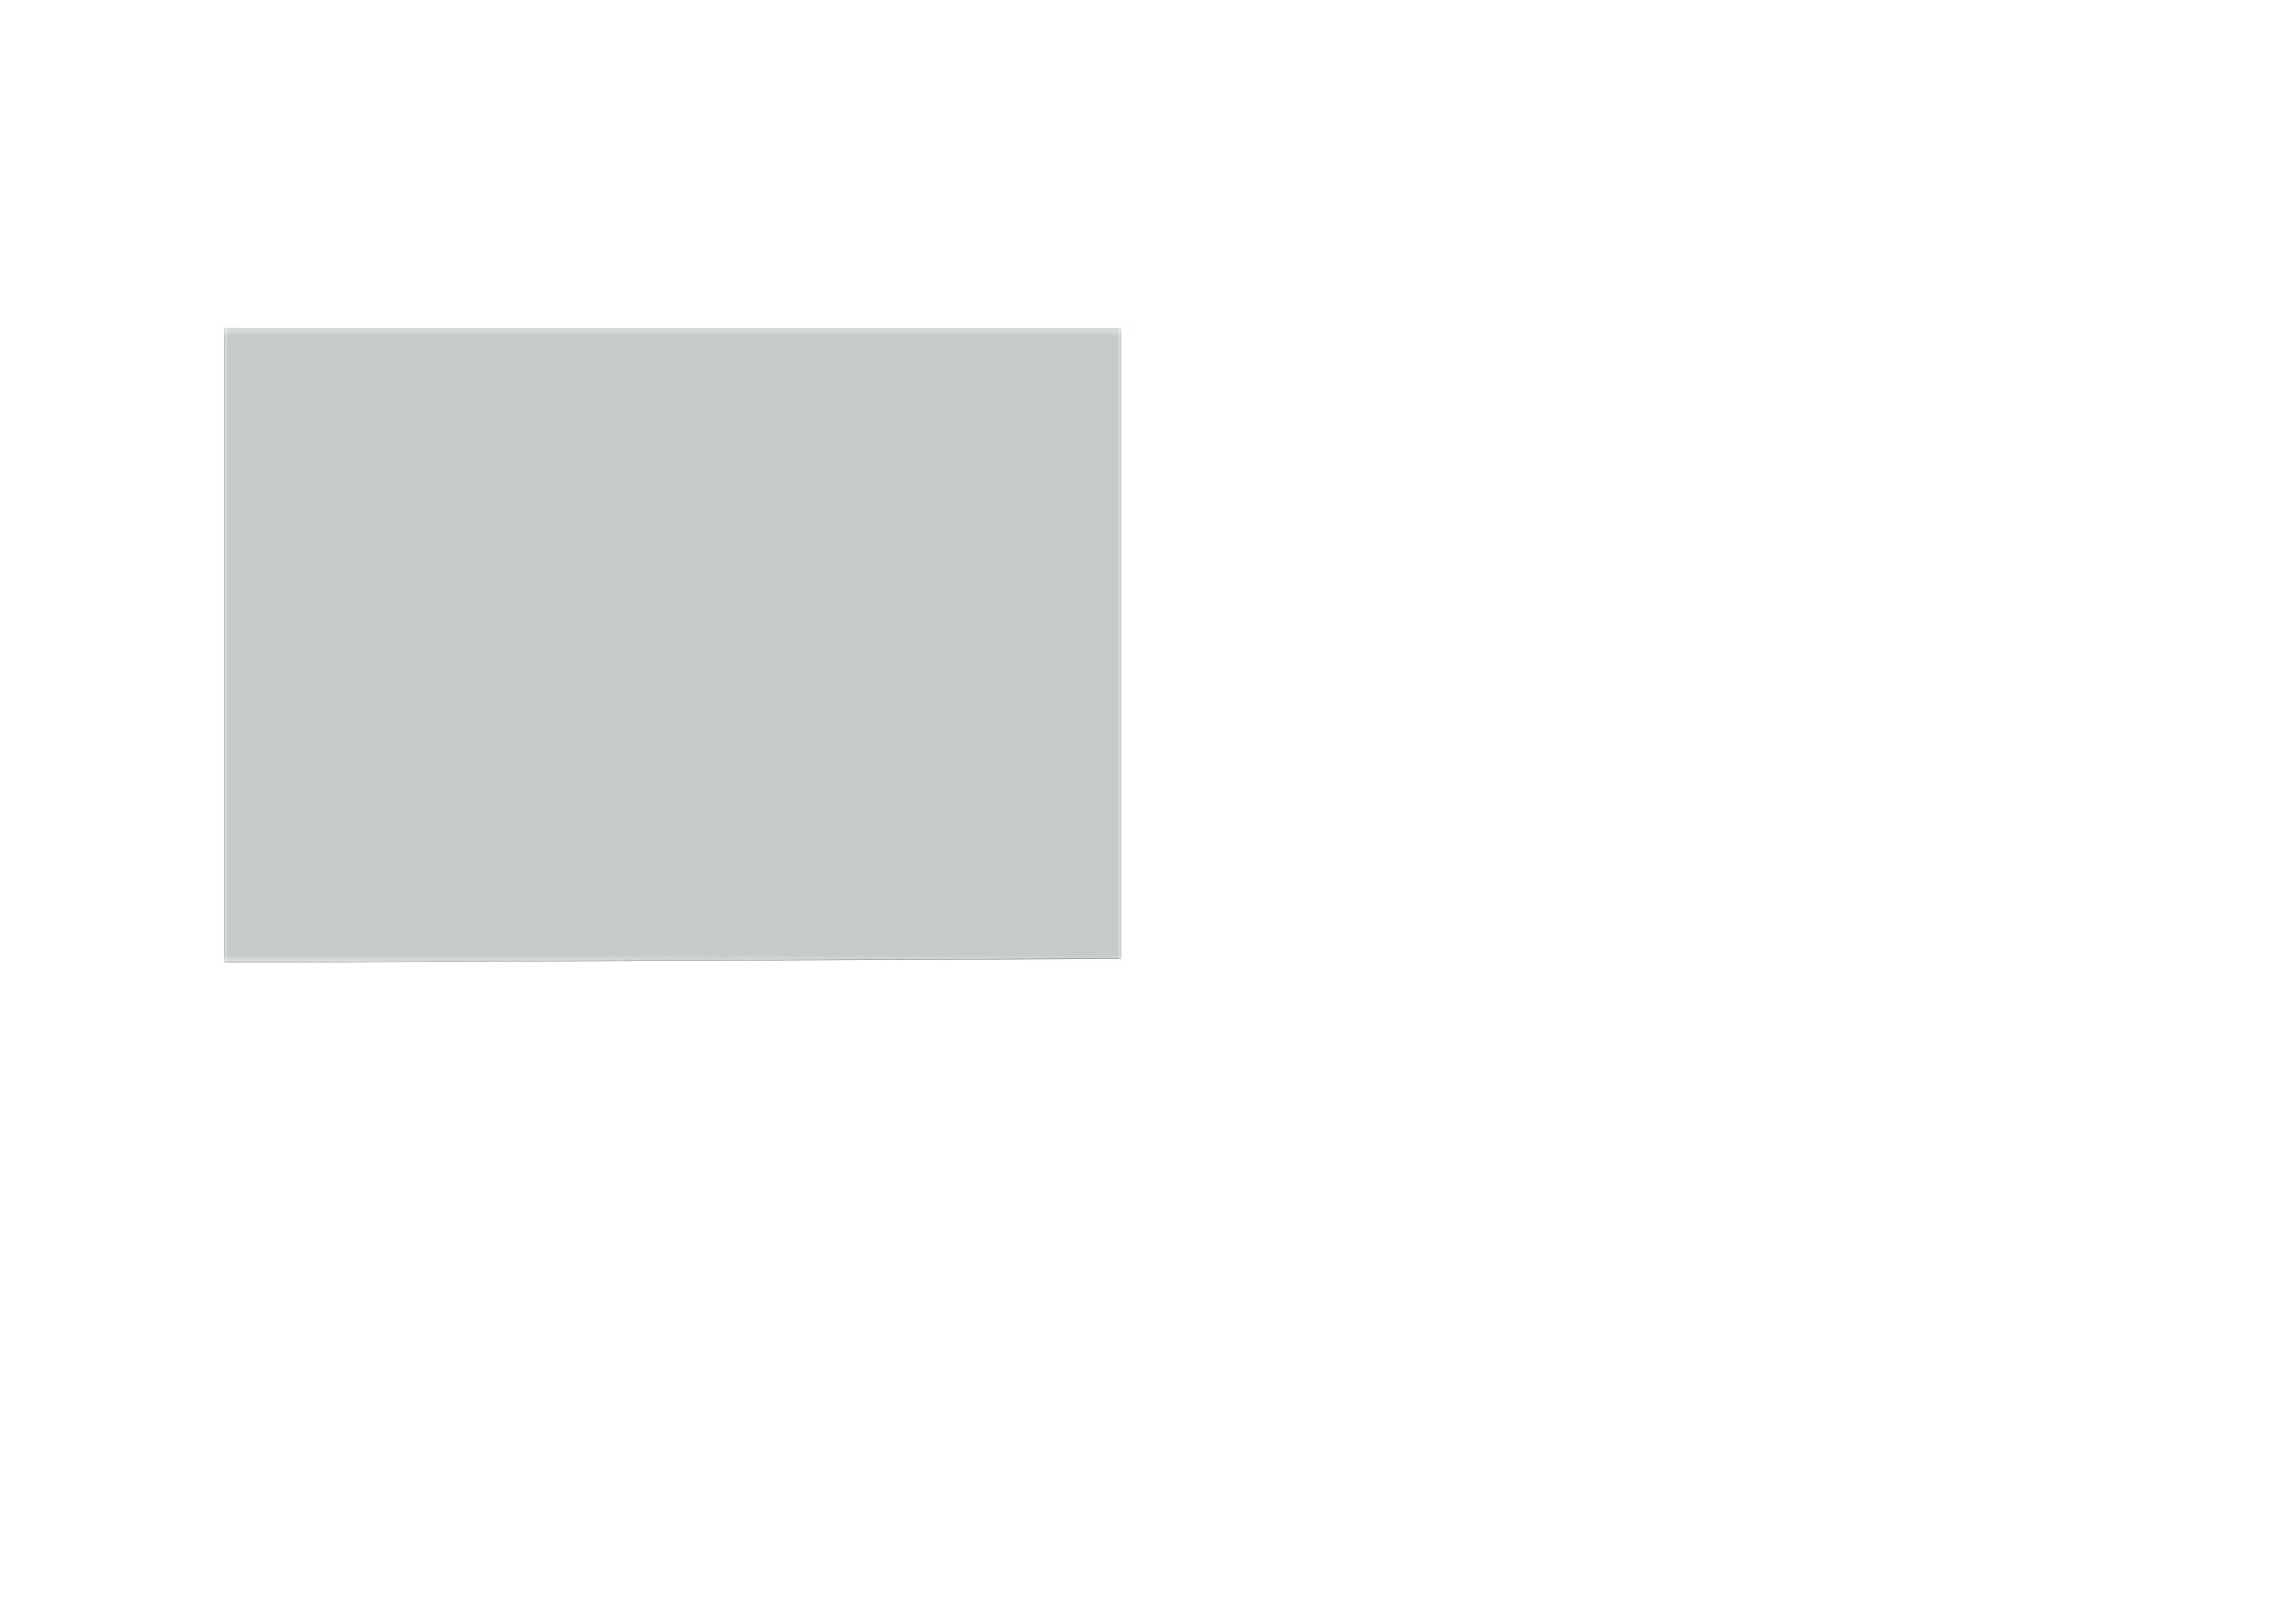 <?xml version='1.0' encoding='ASCII' standalone='yes'?>
<svg xmlns="http://www.w3.org/2000/svg" version="1.1" width="297.002mm" height="210.007mm" viewBox="0 0 297.002 210.007">
            <title>Picture generated by PcbDraw </title>
            <desc>Picture generated by PcbDraw</desc>
        <defs><clipPath id="cut-off"><path d=" M 152.0 124.0 L 152.0 42.5 L 268.0 42.5 L 268.0 124.5 L 152.0 124.0 " style="fill-rule: evenodd;"/></clipPath><mask id="pads-mask-silkscreen"><rect x="151.95" y="42.45" width="116.1" height="82.1" fill="white"/><g style="fill:#000000; fill-opacity:0.0;  stroke:#000000; stroke-width:0; stroke-opacity:1;  stroke-linecap:round; stroke-linejoin:round;">
<g style="fill:#000000; fill-opacity:1;  stroke:#000000; stroke-width:0; stroke-opacity:1;  stroke-linecap:round; stroke-linejoin:round;">
<path style="fill:#000000; fill-opacity:1;  stroke:#000000; stroke-width:0; stroke-opacity:1;  stroke-linecap:round; stroke-linejoin:round;fill-rule:evenodd;" d="M 189.025,107.535 189.025,105.585 190.975,105.585 190.975,107.535 Z"/> 
<circle cx="186.56" cy="103.12" r="1.8"/> 
</g>
<g style="fill:#000000; fill-opacity:1;  stroke:#000000; stroke-width:0; stroke-opacity:1;  stroke-linecap:round; stroke-linejoin:round;">
<circle cx="186.56" cy="110" r="1.8"/> 
</g>
<g style="fill:#000000; fill-opacity:1;  stroke:#000000; stroke-width:0; stroke-opacity:1;  stroke-linecap:round; stroke-linejoin:round;">
<circle cx="193.44" cy="103.12" r="1.8"/> 
</g>
<g style="fill:#000000; fill-opacity:1;  stroke:#000000; stroke-width:0; stroke-opacity:1;  stroke-linecap:round; stroke-linejoin:round;">
<circle cx="193.44" cy="110" r="1.8"/> 
</g>
<g style="fill:#000000; fill-opacity:1;  stroke:#000000; stroke-width:0; stroke-opacity:1;  stroke-linecap:round; stroke-linejoin:round;">
<circle cx="226.2" cy="80.25" r="0.902"/> 
</g>
<g style="fill:#000000; fill-opacity:1;  stroke:#000000; stroke-width:0; stroke-opacity:1;  stroke-linecap:round; stroke-linejoin:round;">
<circle cx="211.2" cy="80.25" r="0.902"/> 
</g>
<g style="fill:#000000; fill-opacity:1;  stroke:#000000; stroke-width:0; stroke-opacity:1;  stroke-linecap:round; stroke-linejoin:round;">
<circle cx="206.2" cy="80.25" r="0.902"/> 
</g>
<g style="fill:#000000; fill-opacity:1;  stroke:#000000; stroke-width:0; stroke-opacity:1;  stroke-linecap:round; stroke-linejoin:round;">
<circle cx="201.2" cy="80.25" r="0.902"/> 
</g>
<g style="fill:#000000; fill-opacity:1;  stroke:#000000; stroke-width:0; stroke-opacity:1;  stroke-linecap:round; stroke-linejoin:round;">
<circle cx="201.2" cy="87.75" r="0.902"/> 
</g>
<g style="fill:#000000; fill-opacity:1;  stroke:#000000; stroke-width:0; stroke-opacity:1;  stroke-linecap:round; stroke-linejoin:round;">
<circle cx="206.2" cy="87.75" r="0.902"/> 
</g>
<g style="fill:#000000; fill-opacity:1;  stroke:#000000; stroke-width:0; stroke-opacity:1;  stroke-linecap:round; stroke-linejoin:round;">
<circle cx="211.2" cy="87.75" r="0.902"/> 
</g>
<g style="fill:#000000; fill-opacity:1;  stroke:#000000; stroke-width:0; stroke-opacity:1;  stroke-linecap:round; stroke-linejoin:round;">
<circle cx="226.2" cy="87.75" r="0.902"/> 
</g>
<g style="fill:#000000; fill-opacity:1;  stroke:#000000; stroke-width:0; stroke-opacity:1;  stroke-linecap:round; stroke-linejoin:round;">
<path style="fill:#000000; fill-opacity:1;  stroke:#000000; stroke-width:0; stroke-opacity:1;  stroke-linecap:round; stroke-linejoin:round;fill-rule:evenodd;" d="M 246.41,80.63 247.91,80.63 247.91,82.13 246.41,82.13 Z"/> 
<circle cx="244.62" cy="81.38" r="0.75"/> 
</g>
<g style="fill:#000000; fill-opacity:1;  stroke:#000000; stroke-width:0; stroke-opacity:1;  stroke-linecap:round; stroke-linejoin:round;">
<circle cx="242.08" cy="81.38" r="0.75"/> 
</g>
<g style="fill:#000000; fill-opacity:1;  stroke:#000000; stroke-width:0; stroke-opacity:1;  stroke-linecap:round; stroke-linejoin:round;">
<circle cx="239.54" cy="81.38" r="0.75"/> 
</g>
<g style="fill:#000000; fill-opacity:1;  stroke:#000000; stroke-width:0; stroke-opacity:1;  stroke-linecap:round; stroke-linejoin:round;">
<circle cx="237" cy="81.38" r="0.75"/> 
</g>
<g style="fill:#000000; fill-opacity:1;  stroke:#000000; stroke-width:0; stroke-opacity:1;  stroke-linecap:round; stroke-linejoin:round;">
<circle cx="237" cy="89" r="0.75"/> 
</g>
<g style="fill:#000000; fill-opacity:1;  stroke:#000000; stroke-width:0; stroke-opacity:1;  stroke-linecap:round; stroke-linejoin:round;">
<circle cx="239.54" cy="89" r="0.75"/> 
</g>
<g style="fill:#000000; fill-opacity:1;  stroke:#000000; stroke-width:0; stroke-opacity:1;  stroke-linecap:round; stroke-linejoin:round;">
<circle cx="242.08" cy="89" r="0.75"/> 
</g>
<g style="fill:#000000; fill-opacity:1;  stroke:#000000; stroke-width:0; stroke-opacity:1;  stroke-linecap:round; stroke-linejoin:round;">
<circle cx="244.62" cy="89" r="0.75"/> 
</g>
<g style="fill:#000000; fill-opacity:1;  stroke:#000000; stroke-width:0; stroke-opacity:1;  stroke-linecap:round; stroke-linejoin:round;">
<circle cx="247.16" cy="89" r="0.75"/> 
</g>
<g style="fill:#000000; fill-opacity:1;  stroke:#000000; stroke-width:0; stroke-opacity:1;  stroke-linecap:round; stroke-linejoin:round;">
<circle cx="247.54" cy="68.54" r="1"/> 
</g>
<g style="fill:#000000; fill-opacity:1;  stroke:#000000; stroke-width:0; stroke-opacity:1;  stroke-linecap:round; stroke-linejoin:round;">
<circle cx="245" cy="66" r="1.25"/> 
</g>
<g style="fill:#000000; fill-opacity:1;  stroke:#000000; stroke-width:0; stroke-opacity:1;  stroke-linecap:round; stroke-linejoin:round;">
<circle cx="245" cy="71.08" r="1.25"/> 
</g>
<g style="fill:#000000; fill-opacity:1;  stroke:#000000; stroke-width:0; stroke-opacity:1;  stroke-linecap:round; stroke-linejoin:round;">
<circle cx="250.08" cy="66" r="1.25"/> 
</g>
<g style="fill:#000000; fill-opacity:1;  stroke:#000000; stroke-width:0; stroke-opacity:1;  stroke-linecap:round; stroke-linejoin:round;">
<circle cx="250.08" cy="71.08" r="1.25"/> 
</g>
<g style="fill:#000000; fill-opacity:1;  stroke:#000000; stroke-width:0; stroke-opacity:1;  stroke-linecap:round; stroke-linejoin:round;">
<circle cx="186.5" cy="63" r="0.902"/> 
</g>
<g style="fill:#000000; fill-opacity:1;  stroke:#000000; stroke-width:0; stroke-opacity:1;  stroke-linecap:round; stroke-linejoin:round;">
<circle cx="186.5" cy="78" r="0.902"/> 
</g>
<g style="fill:#000000; fill-opacity:1;  stroke:#000000; stroke-width:0; stroke-opacity:1;  stroke-linecap:round; stroke-linejoin:round;">
<circle cx="186.5" cy="83" r="0.902"/> 
</g>
<g style="fill:#000000; fill-opacity:1;  stroke:#000000; stroke-width:0; stroke-opacity:1;  stroke-linecap:round; stroke-linejoin:round;">
<circle cx="186.5" cy="88" r="0.902"/> 
</g>
<g style="fill:#000000; fill-opacity:1;  stroke:#000000; stroke-width:0; stroke-opacity:1;  stroke-linecap:round; stroke-linejoin:round;">
<circle cx="194" cy="88" r="0.902"/> 
</g>
<g style="fill:#000000; fill-opacity:1;  stroke:#000000; stroke-width:0; stroke-opacity:1;  stroke-linecap:round; stroke-linejoin:round;">
<circle cx="194" cy="83" r="0.902"/> 
</g>
<g style="fill:#000000; fill-opacity:1;  stroke:#000000; stroke-width:0; stroke-opacity:1;  stroke-linecap:round; stroke-linejoin:round;">
<circle cx="194" cy="78" r="0.902"/> 
</g>
<g style="fill:#000000; fill-opacity:1;  stroke:#000000; stroke-width:0; stroke-opacity:1;  stroke-linecap:round; stroke-linejoin:round;">
<circle cx="194" cy="63" r="0.902"/> 
</g>
<g style="fill:#000000; fill-opacity:1;  stroke:#000000; stroke-width:0; stroke-opacity:1;  stroke-linecap:round; stroke-linejoin:round;">
<path style="fill:#000000; fill-opacity:1;  stroke:#000000; stroke-width:0; stroke-opacity:1;  stroke-linecap:round; stroke-linejoin:round;fill-rule:evenodd;" d="M 259.025,118.975 259.025,117.025 260.975,117.025 260.975,118.975 Z"/> 
<circle cx="256.56" cy="114.56" r="1.8"/> 
</g>
<g style="fill:#000000; fill-opacity:1;  stroke:#000000; stroke-width:0; stroke-opacity:1;  stroke-linecap:round; stroke-linejoin:round;">
<circle cx="256.56" cy="121.44" r="1.8"/> 
</g>
<g style="fill:#000000; fill-opacity:1;  stroke:#000000; stroke-width:0; stroke-opacity:1;  stroke-linecap:round; stroke-linejoin:round;">
<circle cx="263.44" cy="114.56" r="1.8"/> 
</g>
<g style="fill:#000000; fill-opacity:1;  stroke:#000000; stroke-width:0; stroke-opacity:1;  stroke-linecap:round; stroke-linejoin:round;">
<circle cx="263.44" cy="121.44" r="1.8"/> 
</g>
<g style="fill:#000000; fill-opacity:1;  stroke:#000000; stroke-width:0; stroke-opacity:1;  stroke-linecap:round; stroke-linejoin:round;">
<path style="fill:#000000; fill-opacity:1;  stroke:#000000; stroke-width:0; stroke-opacity:1;  stroke-linecap:round; stroke-linejoin:round;fill-rule:evenodd;" d="M 237.025,118.975 237.025,117.025 238.975,117.025 238.975,118.975 Z"/> 
<circle cx="234.56" cy="114.56" r="1.8"/> 
</g>
<g style="fill:#000000; fill-opacity:1;  stroke:#000000; stroke-width:0; stroke-opacity:1;  stroke-linecap:round; stroke-linejoin:round;">
<circle cx="234.56" cy="121.44" r="1.8"/> 
</g>
<g style="fill:#000000; fill-opacity:1;  stroke:#000000; stroke-width:0; stroke-opacity:1;  stroke-linecap:round; stroke-linejoin:round;">
<circle cx="241.44" cy="114.56" r="1.8"/> 
</g>
<g style="fill:#000000; fill-opacity:1;  stroke:#000000; stroke-width:0; stroke-opacity:1;  stroke-linecap:round; stroke-linejoin:round;">
<circle cx="241.44" cy="121.44" r="1.8"/> 
</g>
<g style="fill:#000000; fill-opacity:1;  stroke:#000000; stroke-width:0; stroke-opacity:1;  stroke-linecap:round; stroke-linejoin:round;">
<path style="fill:#000000; fill-opacity:1;  stroke:#000000; stroke-width:0; stroke-opacity:1;  stroke-linecap:round; stroke-linejoin:round;fill-rule:evenodd;" d="M 232.24,55.85 232.144,55.831 232.063,55.777 232.009,55.696 231.99,55.6 231.99,54.4 232.009,54.304 232.063,54.223 232.144,54.169 232.24,54.15 233.44,54.15 233.536,54.169 233.617,54.223 233.671,54.304 233.69,54.4 233.69,55.6 233.671,55.696 233.617,55.777 233.536,55.831 233.44,55.85 Z"/> 
<circle cx="232.84" cy="52.46" r="0.85"/> 
</g>
<g style="fill:#000000; fill-opacity:1;  stroke:#000000; stroke-width:0; stroke-opacity:1;  stroke-linecap:round; stroke-linejoin:round;">
<circle cx="235.38" cy="55" r="0.85"/> 
</g>
<g style="fill:#000000; fill-opacity:1;  stroke:#000000; stroke-width:0; stroke-opacity:1;  stroke-linecap:round; stroke-linejoin:round;">
<circle cx="235.38" cy="52.46" r="0.85"/> 
</g>
<g style="fill:#000000; fill-opacity:1;  stroke:#000000; stroke-width:0; stroke-opacity:1;  stroke-linecap:round; stroke-linejoin:round;">
<circle cx="237.92" cy="55" r="0.85"/> 
</g>
<g style="fill:#000000; fill-opacity:1;  stroke:#000000; stroke-width:0; stroke-opacity:1;  stroke-linecap:round; stroke-linejoin:round;">
<circle cx="237.92" cy="52.46" r="0.85"/> 
</g>
<g style="fill:#000000; fill-opacity:1;  stroke:#000000; stroke-width:0; stroke-opacity:1;  stroke-linecap:round; stroke-linejoin:round;">
<circle cx="240.46" cy="55" r="0.85"/> 
</g>
<g style="fill:#000000; fill-opacity:1;  stroke:#000000; stroke-width:0; stroke-opacity:1;  stroke-linecap:round; stroke-linejoin:round;">
<circle cx="240.46" cy="52.46" r="0.85"/> 
</g>
<g style="fill:#000000; fill-opacity:1;  stroke:#000000; stroke-width:0; stroke-opacity:1;  stroke-linecap:round; stroke-linejoin:round;">
<circle cx="243" cy="55" r="0.85"/> 
</g>
<g style="fill:#000000; fill-opacity:1;  stroke:#000000; stroke-width:0; stroke-opacity:1;  stroke-linecap:round; stroke-linejoin:round;">
<circle cx="243" cy="52.46" r="0.85"/> 
</g>
<g style="fill:#000000; fill-opacity:1;  stroke:#000000; stroke-width:0; stroke-opacity:1;  stroke-linecap:round; stroke-linejoin:round;">
<circle cx="232" cy="68.54" r="1"/> 
</g>
<g style="fill:#000000; fill-opacity:1;  stroke:#000000; stroke-width:0; stroke-opacity:1;  stroke-linecap:round; stroke-linejoin:round;">
<circle cx="229.46" cy="66" r="1.25"/> 
</g>
<g style="fill:#000000; fill-opacity:1;  stroke:#000000; stroke-width:0; stroke-opacity:1;  stroke-linecap:round; stroke-linejoin:round;">
<circle cx="229.46" cy="71.08" r="1.25"/> 
</g>
<g style="fill:#000000; fill-opacity:1;  stroke:#000000; stroke-width:0; stroke-opacity:1;  stroke-linecap:round; stroke-linejoin:round;">
<circle cx="234.54" cy="66" r="1.25"/> 
</g>
<g style="fill:#000000; fill-opacity:1;  stroke:#000000; stroke-width:0; stroke-opacity:1;  stroke-linecap:round; stroke-linejoin:round;">
<circle cx="234.54" cy="71.08" r="1.25"/> 
</g>
<g style="fill:#000000; fill-opacity:1;  stroke:#000000; stroke-width:0; stroke-opacity:1;  stroke-linecap:round; stroke-linejoin:round;">
<circle cx="259.5" cy="76.25" r="1"/> 
</g>
<g style="fill:#000000; fill-opacity:1;  stroke:#000000; stroke-width:0; stroke-opacity:1;  stroke-linecap:round; stroke-linejoin:round;">
<circle cx="256.96" cy="73.71" r="1.25"/> 
</g>
<g style="fill:#000000; fill-opacity:1;  stroke:#000000; stroke-width:0; stroke-opacity:1;  stroke-linecap:round; stroke-linejoin:round;">
<circle cx="256.96" cy="78.79" r="1.25"/> 
</g>
<g style="fill:#000000; fill-opacity:1;  stroke:#000000; stroke-width:0; stroke-opacity:1;  stroke-linecap:round; stroke-linejoin:round;">
<circle cx="262.04" cy="73.71" r="1.25"/> 
</g>
<g style="fill:#000000; fill-opacity:1;  stroke:#000000; stroke-width:0; stroke-opacity:1;  stroke-linecap:round; stroke-linejoin:round;">
<circle cx="262.04" cy="78.79" r="1.25"/> 
</g>
<g style="fill:#000000; fill-opacity:1;  stroke:#000000; stroke-width:0; stroke-opacity:1;  stroke-linecap:round; stroke-linejoin:round;">
<circle cx="155.8" cy="87.75" r="0.902"/> 
</g>
<g style="fill:#000000; fill-opacity:1;  stroke:#000000; stroke-width:0; stroke-opacity:1;  stroke-linecap:round; stroke-linejoin:round;">
<circle cx="170.8" cy="87.75" r="0.902"/> 
</g>
<g style="fill:#000000; fill-opacity:1;  stroke:#000000; stroke-width:0; stroke-opacity:1;  stroke-linecap:round; stroke-linejoin:round;">
<circle cx="175.8" cy="87.75" r="0.902"/> 
</g>
<g style="fill:#000000; fill-opacity:1;  stroke:#000000; stroke-width:0; stroke-opacity:1;  stroke-linecap:round; stroke-linejoin:round;">
<circle cx="180.8" cy="87.75" r="0.902"/> 
</g>
<g style="fill:#000000; fill-opacity:1;  stroke:#000000; stroke-width:0; stroke-opacity:1;  stroke-linecap:round; stroke-linejoin:round;">
<circle cx="180.8" cy="80.25" r="0.902"/> 
</g>
<g style="fill:#000000; fill-opacity:1;  stroke:#000000; stroke-width:0; stroke-opacity:1;  stroke-linecap:round; stroke-linejoin:round;">
<circle cx="175.8" cy="80.25" r="0.902"/> 
</g>
<g style="fill:#000000; fill-opacity:1;  stroke:#000000; stroke-width:0; stroke-opacity:1;  stroke-linecap:round; stroke-linejoin:round;">
<circle cx="170.8" cy="80.25" r="0.902"/> 
</g>
<g style="fill:#000000; fill-opacity:1;  stroke:#000000; stroke-width:0; stroke-opacity:1;  stroke-linecap:round; stroke-linejoin:round;">
<circle cx="155.8" cy="80.25" r="0.902"/> 
</g>
<g style="fill:#000000; fill-opacity:1;  stroke:#000000; stroke-width:0; stroke-opacity:1;  stroke-linecap:round; stroke-linejoin:round;">
<circle cx="251" cy="95.25" r="0.902"/> 
</g>
<g style="fill:#000000; fill-opacity:1;  stroke:#000000; stroke-width:0; stroke-opacity:1;  stroke-linecap:round; stroke-linejoin:round;">
<circle cx="236" cy="95.25" r="0.902"/> 
</g>
<g style="fill:#000000; fill-opacity:1;  stroke:#000000; stroke-width:0; stroke-opacity:1;  stroke-linecap:round; stroke-linejoin:round;">
<circle cx="231" cy="95.25" r="0.902"/> 
</g>
<g style="fill:#000000; fill-opacity:1;  stroke:#000000; stroke-width:0; stroke-opacity:1;  stroke-linecap:round; stroke-linejoin:round;">
<circle cx="226" cy="95.25" r="0.902"/> 
</g>
<g style="fill:#000000; fill-opacity:1;  stroke:#000000; stroke-width:0; stroke-opacity:1;  stroke-linecap:round; stroke-linejoin:round;">
<circle cx="226" cy="102.75" r="0.902"/> 
</g>
<g style="fill:#000000; fill-opacity:1;  stroke:#000000; stroke-width:0; stroke-opacity:1;  stroke-linecap:round; stroke-linejoin:round;">
<circle cx="231" cy="102.75" r="0.902"/> 
</g>
<g style="fill:#000000; fill-opacity:1;  stroke:#000000; stroke-width:0; stroke-opacity:1;  stroke-linecap:round; stroke-linejoin:round;">
<circle cx="236" cy="102.75" r="0.902"/> 
</g>
<g style="fill:#000000; fill-opacity:1;  stroke:#000000; stroke-width:0; stroke-opacity:1;  stroke-linecap:round; stroke-linejoin:round;">
<circle cx="251" cy="102.75" r="0.902"/> 
</g>
<g style="fill:#000000; fill-opacity:1;  stroke:#000000; stroke-width:0; stroke-opacity:1;  stroke-linecap:round; stroke-linejoin:round;">
<path style="fill:#000000; fill-opacity:1;  stroke:#000000; stroke-width:0; stroke-opacity:1;  stroke-linecap:round; stroke-linejoin:round;fill-rule:evenodd;" d="M 228.912,91.525 228.931,91.429 228.986,91.348 229.067,91.294 229.162,91.275 229.838,91.275 229.933,91.294 230.014,91.348 230.069,91.429 230.088,91.525 230.088,92.475 230.069,92.571 230.014,92.652 229.933,92.706 229.838,92.725 229.162,92.725 229.067,92.706 228.986,92.652 228.931,92.571 228.912,92.475 Z"/> 
<path style="fill:#000000; fill-opacity:1;  stroke:#000000; stroke-width:0; stroke-opacity:1;  stroke-linecap:round; stroke-linejoin:round;fill-rule:evenodd;" d="M 230.988,91.525 231.006,91.429 231.061,91.348 231.142,91.294 231.238,91.275 231.912,91.275 232.008,91.294 232.089,91.348 232.143,91.429 232.162,91.525 232.162,92.475 232.143,92.571 232.089,92.652 232.008,92.706 231.912,92.725 231.238,92.725 231.142,92.706 231.061,92.652 231.006,92.571 230.988,92.475 Z"/> 
</g>
<g style="fill:#000000; fill-opacity:1;  stroke:#000000; stroke-width:0; stroke-opacity:1;  stroke-linecap:round; stroke-linejoin:round;">
<path style="fill:#000000; fill-opacity:1;  stroke:#000000; stroke-width:0; stroke-opacity:1;  stroke-linecap:round; stroke-linejoin:round;fill-rule:evenodd;" d="M 155.25,85.75 155.154,85.731 155.073,85.677 155.019,85.596 155,85.5 155,85 155.019,84.904 155.073,84.823 155.154,84.769 155.25,84.75 155.75,84.75 155.846,84.769 155.927,84.823 155.981,84.904 156,85 156,85.5 155.981,85.596 155.927,85.677 155.846,85.731 155.75,85.75 Z"/> 
<path style="fill:#000000; fill-opacity:1;  stroke:#000000; stroke-width:0; stroke-opacity:1;  stroke-linecap:round; stroke-linejoin:round;fill-rule:evenodd;" d="M 155.25,83.25 155.154,83.231 155.073,83.177 155.019,83.096 155,83 155,82.5 155.019,82.404 155.073,82.323 155.154,82.269 155.25,82.25 155.75,82.25 155.846,82.269 155.927,82.323 155.981,82.404 156,82.5 156,83 155.981,83.096 155.927,83.177 155.846,83.231 155.75,83.25 Z"/> 
</g>
<g style="fill:#000000; fill-opacity:1;  stroke:#000000; stroke-width:0; stroke-opacity:1;  stroke-linecap:round; stroke-linejoin:round;">
<path style="fill:#000000; fill-opacity:1;  stroke:#000000; stroke-width:0; stroke-opacity:1;  stroke-linecap:round; stroke-linejoin:round;fill-rule:evenodd;" d="M 251.25,97.25 251.346,97.269 251.427,97.323 251.481,97.404 251.5,97.5 251.5,98 251.481,98.096 251.427,98.177 251.346,98.231 251.25,98.25 250.75,98.25 250.654,98.231 250.573,98.177 250.519,98.096 250.5,98 250.5,97.5 250.519,97.404 250.573,97.323 250.654,97.269 250.75,97.25 Z"/> 
<path style="fill:#000000; fill-opacity:1;  stroke:#000000; stroke-width:0; stroke-opacity:1;  stroke-linecap:round; stroke-linejoin:round;fill-rule:evenodd;" d="M 251.25,99.75 251.346,99.769 251.427,99.823 251.481,99.904 251.5,100 251.5,100.5 251.481,100.596 251.427,100.677 251.346,100.731 251.25,100.75 250.75,100.75 250.654,100.731 250.573,100.677 250.519,100.596 250.5,100.5 250.5,100 250.519,99.904 250.573,99.823 250.654,99.769 250.75,99.75 Z"/> 
</g>
<g style="fill:#000000; fill-opacity:1;  stroke:#000000; stroke-width:0; stroke-opacity:1;  stroke-linecap:round; stroke-linejoin:round;">
<path style="fill:#000000; fill-opacity:1;  stroke:#000000; stroke-width:0; stroke-opacity:1;  stroke-linecap:round; stroke-linejoin:round;fill-rule:evenodd;" d="M 188.75,62.75 188.769,62.654 188.823,62.573 188.904,62.519 189,62.5 189.5,62.5 189.596,62.519 189.677,62.573 189.731,62.654 189.75,62.75 189.75,63.25 189.731,63.346 189.677,63.427 189.596,63.481 189.5,63.5 189,63.5 188.904,63.481 188.823,63.427 188.769,63.346 188.75,63.25 Z"/> 
<path style="fill:#000000; fill-opacity:1;  stroke:#000000; stroke-width:0; stroke-opacity:1;  stroke-linecap:round; stroke-linejoin:round;fill-rule:evenodd;" d="M 191.25,62.75 191.269,62.654 191.323,62.573 191.404,62.519 191.5,62.5 192,62.5 192.096,62.519 192.177,62.573 192.231,62.654 192.25,62.75 192.25,63.25 192.231,63.346 192.177,63.427 192.096,63.481 192,63.5 191.5,63.5 191.404,63.481 191.323,63.427 191.269,63.346 191.25,63.25 Z"/> 
</g>
<g style="fill:#000000; fill-opacity:1;  stroke:#000000; stroke-width:0; stroke-opacity:1;  stroke-linecap:round; stroke-linejoin:round;">
<path style="fill:#000000; fill-opacity:1;  stroke:#000000; stroke-width:0; stroke-opacity:1;  stroke-linecap:round; stroke-linejoin:round;fill-rule:evenodd;" d="M 249.125,103.475 249.106,103.571 249.052,103.652 248.971,103.706 248.875,103.725 248.2,103.725 248.104,103.706 248.023,103.652 247.969,103.571 247.95,103.475 247.95,102.525 247.969,102.429 248.023,102.348 248.104,102.294 248.2,102.275 248.875,102.275 248.971,102.294 249.052,102.348 249.106,102.429 249.125,102.525 Z"/> 
<path style="fill:#000000; fill-opacity:1;  stroke:#000000; stroke-width:0; stroke-opacity:1;  stroke-linecap:round; stroke-linejoin:round;fill-rule:evenodd;" d="M 247.05,103.475 247.031,103.571 246.977,103.652 246.896,103.706 246.8,103.725 246.125,103.725 246.029,103.706 245.948,103.652 245.894,103.571 245.875,103.475 245.875,102.525 245.894,102.429 245.948,102.348 246.029,102.294 246.125,102.275 246.8,102.275 246.896,102.294 246.977,102.348 247.031,102.429 247.05,102.525 Z"/> 
</g>
<g style="fill:#000000; fill-opacity:1;  stroke:#000000; stroke-width:0; stroke-opacity:1;  stroke-linecap:round; stroke-linejoin:round;">
<circle cx="168.748" cy="61.096" r="3"/> 
</g>
<g style="fill:#000000; fill-opacity:1;  stroke:#000000; stroke-width:0; stroke-opacity:1;  stroke-linecap:round; stroke-linejoin:round;">
<circle cx="178" cy="70.288" r="3"/> 
</g>
<g style="fill:#000000; fill-opacity:1;  stroke:#000000; stroke-width:0; stroke-opacity:1;  stroke-linecap:round; stroke-linejoin:round;">
<circle cx="178" cy="52" r="3"/> 
</g>
<g style="fill:#000000; fill-opacity:1;  stroke:#000000; stroke-width:0; stroke-opacity:1;  stroke-linecap:round; stroke-linejoin:round;">
<circle cx="159.712" cy="70.288" r="3"/> 
</g>
<g style="fill:#000000; fill-opacity:1;  stroke:#000000; stroke-width:0; stroke-opacity:1;  stroke-linecap:round; stroke-linejoin:round;">
<circle cx="159.712" cy="52" r="3"/> 
</g>
<g style="fill:#000000; fill-opacity:1;  stroke:#000000; stroke-width:0; stroke-opacity:1;  stroke-linecap:round; stroke-linejoin:round;">
<circle cx="211.036" cy="60.808" r="3"/> 
</g>
<g style="fill:#000000; fill-opacity:1;  stroke:#000000; stroke-width:0; stroke-opacity:1;  stroke-linecap:round; stroke-linejoin:round;">
<circle cx="220.288" cy="70" r="3"/> 
</g>
<g style="fill:#000000; fill-opacity:1;  stroke:#000000; stroke-width:0; stroke-opacity:1;  stroke-linecap:round; stroke-linejoin:round;">
<circle cx="220.288" cy="51.712" r="3"/> 
</g>
<g style="fill:#000000; fill-opacity:1;  stroke:#000000; stroke-width:0; stroke-opacity:1;  stroke-linecap:round; stroke-linejoin:round;">
<circle cx="202" cy="70" r="3"/> 
</g>
<g style="fill:#000000; fill-opacity:1;  stroke:#000000; stroke-width:0; stroke-opacity:1;  stroke-linecap:round; stroke-linejoin:round;">
<circle cx="202" cy="51.712" r="3"/> 
</g>
<g style="fill:#000000; fill-opacity:1;  stroke:#000000; stroke-width:0; stroke-opacity:1;  stroke-linecap:round; stroke-linejoin:round;">
<circle cx="210.748" cy="107.096" r="3"/> 
</g>
<g style="fill:#000000; fill-opacity:1;  stroke:#000000; stroke-width:0; stroke-opacity:1;  stroke-linecap:round; stroke-linejoin:round;">
<circle cx="220" cy="116.288" r="3"/> 
</g>
<g style="fill:#000000; fill-opacity:1;  stroke:#000000; stroke-width:0; stroke-opacity:1;  stroke-linecap:round; stroke-linejoin:round;">
<circle cx="220" cy="98" r="3"/> 
</g>
<g style="fill:#000000; fill-opacity:1;  stroke:#000000; stroke-width:0; stroke-opacity:1;  stroke-linecap:round; stroke-linejoin:round;">
<circle cx="201.712" cy="116.288" r="3"/> 
</g>
<g style="fill:#000000; fill-opacity:1;  stroke:#000000; stroke-width:0; stroke-opacity:1;  stroke-linecap:round; stroke-linejoin:round;">
<circle cx="201.712" cy="98" r="3"/> 
</g>
<g style="fill:#000000; fill-opacity:1;  stroke:#000000; stroke-width:0; stroke-opacity:1;  stroke-linecap:round; stroke-linejoin:round;">
<path style="fill:#000000; fill-opacity:1;  stroke:#000000; stroke-width:0; stroke-opacity:1;  stroke-linecap:round; stroke-linejoin:round;fill-rule:evenodd;" d="M 238.475,57.375 238.571,57.394 238.652,57.448 238.706,57.529 238.725,57.625 238.725,58.3 238.706,58.396 238.652,58.477 238.571,58.531 238.475,58.55 237.525,58.55 237.429,58.531 237.348,58.477 237.294,58.396 237.275,58.3 237.275,57.625 237.294,57.529 237.348,57.448 237.429,57.394 237.525,57.375 Z"/> 
<path style="fill:#000000; fill-opacity:1;  stroke:#000000; stroke-width:0; stroke-opacity:1;  stroke-linecap:round; stroke-linejoin:round;fill-rule:evenodd;" d="M 238.475,59.45 238.571,59.469 238.652,59.523 238.706,59.604 238.725,59.7 238.725,60.375 238.706,60.471 238.652,60.552 238.571,60.606 238.475,60.625 237.525,60.625 237.429,60.606 237.348,60.552 237.294,60.471 237.275,60.375 237.275,59.7 237.294,59.604 237.348,59.523 237.429,59.469 237.525,59.45 Z"/> 
</g>
<g style="fill:#000000; fill-opacity:1;  stroke:#000000; stroke-width:0; stroke-opacity:1;  stroke-linecap:round; stroke-linejoin:round;">
<path style="fill:#000000; fill-opacity:1;  stroke:#000000; stroke-width:0; stroke-opacity:1;  stroke-linecap:round; stroke-linejoin:round;fill-rule:evenodd;" d="M 240.25,61.75 240.346,61.769 240.427,61.823 240.481,61.904 240.5,62 240.5,62.5 240.481,62.596 240.427,62.677 240.346,62.731 240.25,62.75 239.75,62.75 239.654,62.731 239.573,62.677 239.519,62.596 239.5,62.5 239.5,62 239.519,61.904 239.573,61.823 239.654,61.769 239.75,61.75 Z"/> 
<path style="fill:#000000; fill-opacity:1;  stroke:#000000; stroke-width:0; stroke-opacity:1;  stroke-linecap:round; stroke-linejoin:round;fill-rule:evenodd;" d="M 240.25,64.25 240.346,64.269 240.427,64.323 240.481,64.404 240.5,64.5 240.5,65 240.481,65.096 240.427,65.177 240.346,65.231 240.25,65.25 239.75,65.25 239.654,65.231 239.573,65.177 239.519,65.096 239.5,65 239.5,64.5 239.519,64.404 239.573,64.323 239.654,64.269 239.75,64.25 Z"/> 
</g>
<g style="fill:#000000; fill-opacity:1;  stroke:#000000; stroke-width:0; stroke-opacity:1;  stroke-linecap:round; stroke-linejoin:round;">
<path style="fill:#000000; fill-opacity:1;  stroke:#000000; stroke-width:0; stroke-opacity:1;  stroke-linecap:round; stroke-linejoin:round;fill-rule:evenodd;" d="M 241.313,68.95 241.232,69.004 241.136,69.023 241.041,69.004 240.96,68.95 240.465,68.455 240.411,68.374 240.391,68.278 240.411,68.182 240.465,68.101 241.101,67.465 241.182,67.41 241.278,67.391 241.374,67.41 241.455,67.465 241.95,67.96 242.004,68.041 242.023,68.136 242.004,68.232 241.95,68.313 Z"/> 
<path style="fill:#000000; fill-opacity:1;  stroke:#000000; stroke-width:0; stroke-opacity:1;  stroke-linecap:round; stroke-linejoin:round;fill-rule:evenodd;" d="M 239.899,67.535 239.818,67.59 239.722,67.609 239.626,67.59 239.545,67.535 239.05,67.04 238.996,66.959 238.977,66.864 238.996,66.768 239.05,66.687 239.687,66.05 239.768,65.996 239.864,65.977 239.959,65.996 240.04,66.05 240.535,66.545 240.589,66.626 240.609,66.722 240.589,66.818 240.535,66.899 Z"/> 
</g>
<g style="fill:#000000; fill-opacity:1;  stroke:#000000; stroke-width:0; stroke-opacity:1;  stroke-linecap:round; stroke-linejoin:round;">
<path style="fill:#000000; fill-opacity:1;  stroke:#000000; stroke-width:0; stroke-opacity:1;  stroke-linecap:round; stroke-linejoin:round;fill-rule:evenodd;" d="M 224.625,80.475 224.606,80.571 224.552,80.652 224.471,80.706 224.375,80.725 223.7,80.725 223.604,80.706 223.523,80.652 223.469,80.571 223.45,80.475 223.45,79.525 223.469,79.429 223.523,79.348 223.604,79.294 223.7,79.275 224.375,79.275 224.471,79.294 224.552,79.348 224.606,79.429 224.625,79.525 Z"/> 
<path style="fill:#000000; fill-opacity:1;  stroke:#000000; stroke-width:0; stroke-opacity:1;  stroke-linecap:round; stroke-linejoin:round;fill-rule:evenodd;" d="M 222.55,80.475 222.531,80.571 222.477,80.652 222.396,80.706 222.3,80.725 221.625,80.725 221.529,80.706 221.448,80.652 221.394,80.571 221.375,80.475 221.375,79.525 221.394,79.429 221.448,79.348 221.529,79.294 221.625,79.275 222.3,79.275 222.396,79.294 222.477,79.348 222.531,79.429 222.55,79.525 Z"/> 
</g>
<g style="fill:#000000; fill-opacity:1;  stroke:#000000; stroke-width:0; stroke-opacity:1;  stroke-linecap:round; stroke-linejoin:round;">
<path style="fill:#000000; fill-opacity:1;  stroke:#000000; stroke-width:0; stroke-opacity:1;  stroke-linecap:round; stroke-linejoin:round;fill-rule:evenodd;" d="M 224.625,88.475 224.606,88.571 224.552,88.652 224.471,88.706 224.375,88.725 223.7,88.725 223.604,88.706 223.523,88.652 223.469,88.571 223.45,88.475 223.45,87.525 223.469,87.429 223.523,87.348 223.604,87.294 223.7,87.275 224.375,87.275 224.471,87.294 224.552,87.348 224.606,87.429 224.625,87.525 Z"/> 
<path style="fill:#000000; fill-opacity:1;  stroke:#000000; stroke-width:0; stroke-opacity:1;  stroke-linecap:round; stroke-linejoin:round;fill-rule:evenodd;" d="M 222.55,88.475 222.531,88.571 222.477,88.652 222.396,88.706 222.3,88.725 221.625,88.725 221.529,88.706 221.448,88.652 221.394,88.571 221.375,88.475 221.375,87.525 221.394,87.429 221.448,87.348 221.529,87.294 221.625,87.275 222.3,87.275 222.396,87.294 222.477,87.348 222.531,87.429 222.55,87.525 Z"/> 
</g>
<g style="fill:#000000; fill-opacity:1;  stroke:#000000; stroke-width:0; stroke-opacity:1;  stroke-linecap:round; stroke-linejoin:round;">
<path style="fill:#000000; fill-opacity:1;  stroke:#000000; stroke-width:0; stroke-opacity:1;  stroke-linecap:round; stroke-linejoin:round;fill-rule:evenodd;" d="M 240.025,50.125 239.929,50.106 239.848,50.052 239.794,49.971 239.775,49.875 239.775,49.2 239.794,49.104 239.848,49.023 239.929,48.969 240.025,48.95 240.975,48.95 241.071,48.969 241.152,49.023 241.206,49.104 241.225,49.2 241.225,49.875 241.206,49.971 241.152,50.052 241.071,50.106 240.975,50.125 Z"/> 
<path style="fill:#000000; fill-opacity:1;  stroke:#000000; stroke-width:0; stroke-opacity:1;  stroke-linecap:round; stroke-linejoin:round;fill-rule:evenodd;" d="M 240.025,48.05 239.929,48.031 239.848,47.977 239.794,47.896 239.775,47.8 239.775,47.125 239.794,47.029 239.848,46.948 239.929,46.894 240.025,46.875 240.975,46.875 241.071,46.894 241.152,46.948 241.206,47.029 241.225,47.125 241.225,47.8 241.206,47.896 241.152,47.977 241.071,48.031 240.975,48.05 Z"/> 
</g>
<g style="fill:#000000; fill-opacity:1;  stroke:#000000; stroke-width:0; stroke-opacity:1;  stroke-linecap:round; stroke-linejoin:round;">
<path style="fill:#000000; fill-opacity:1;  stroke:#000000; stroke-width:0; stroke-opacity:1;  stroke-linecap:round; stroke-linejoin:round;fill-rule:evenodd;" d="M 237.187,68.55 237.268,68.496 237.364,68.477 237.459,68.496 237.54,68.55 238.035,69.045 238.089,69.126 238.109,69.222 238.089,69.318 238.035,69.399 237.399,70.035 237.318,70.09 237.222,70.109 237.126,70.09 237.045,70.035 236.55,69.54 236.496,69.459 236.477,69.364 236.496,69.268 236.55,69.187 Z"/> 
<path style="fill:#000000; fill-opacity:1;  stroke:#000000; stroke-width:0; stroke-opacity:1;  stroke-linecap:round; stroke-linejoin:round;fill-rule:evenodd;" d="M 238.601,69.965 238.682,69.91 238.778,69.891 238.874,69.91 238.955,69.965 239.45,70.46 239.504,70.541 239.523,70.636 239.504,70.732 239.45,70.813 238.813,71.45 238.732,71.504 238.636,71.523 238.541,71.504 238.46,71.45 237.965,70.955 237.911,70.874 237.891,70.778 237.911,70.682 237.965,70.601 Z"/> 
</g>
<g style="fill:#000000; fill-opacity:1;  stroke:#000000; stroke-width:0; stroke-opacity:1;  stroke-linecap:round; stroke-linejoin:round;">
<path style="fill:#000000; fill-opacity:1;  stroke:#000000; stroke-width:0; stroke-opacity:1;  stroke-linecap:round; stroke-linejoin:round;fill-rule:evenodd;" d="M 240.125,92.475 240.106,92.571 240.052,92.652 239.971,92.706 239.875,92.725 239.2,92.725 239.104,92.706 239.023,92.652 238.969,92.571 238.95,92.475 238.95,91.525 238.969,91.429 239.023,91.348 239.104,91.294 239.2,91.275 239.875,91.275 239.971,91.294 240.052,91.348 240.106,91.429 240.125,91.525 Z"/> 
<path style="fill:#000000; fill-opacity:1;  stroke:#000000; stroke-width:0; stroke-opacity:1;  stroke-linecap:round; stroke-linejoin:round;fill-rule:evenodd;" d="M 238.05,92.475 238.031,92.571 237.977,92.652 237.896,92.706 237.8,92.725 237.125,92.725 237.029,92.706 236.948,92.652 236.894,92.571 236.875,92.475 236.875,91.525 236.894,91.429 236.948,91.348 237.029,91.294 237.125,91.275 237.8,91.275 237.896,91.294 237.977,91.348 238.031,91.429 238.05,91.525 Z"/> 
</g>
<g style="fill:#000000; fill-opacity:1;  stroke:#000000; stroke-width:0; stroke-opacity:1;  stroke-linecap:round; stroke-linejoin:round;">
<path style="fill:#000000; fill-opacity:1;  stroke:#000000; stroke-width:0; stroke-opacity:1;  stroke-linecap:round; stroke-linejoin:round;fill-rule:evenodd;" d="M 249.162,95.975 249.143,96.071 249.089,96.152 249.008,96.206 248.912,96.225 248.238,96.225 248.142,96.206 248.061,96.152 248.006,96.071 247.988,95.975 247.988,95.025 248.006,94.929 248.061,94.848 248.142,94.794 248.238,94.775 248.912,94.775 249.008,94.794 249.089,94.848 249.143,94.929 249.162,95.025 Z"/> 
<path style="fill:#000000; fill-opacity:1;  stroke:#000000; stroke-width:0; stroke-opacity:1;  stroke-linecap:round; stroke-linejoin:round;fill-rule:evenodd;" d="M 247.088,95.975 247.069,96.071 247.014,96.152 246.933,96.206 246.838,96.225 246.162,96.225 246.067,96.206 245.986,96.152 245.931,96.071 245.912,95.975 245.912,95.025 245.931,94.929 245.986,94.848 246.067,94.794 246.162,94.775 246.838,94.775 246.933,94.794 247.014,94.848 247.069,94.929 247.088,95.025 Z"/> 
</g>
<g style="fill:#000000; fill-opacity:1;  stroke:#000000; stroke-width:0; stroke-opacity:1;  stroke-linecap:round; stroke-linejoin:round;">
<path style="fill:#000000; fill-opacity:1;  stroke:#000000; stroke-width:0; stroke-opacity:1;  stroke-linecap:round; stroke-linejoin:round;fill-rule:evenodd;" d="M 248.875,88.525 248.894,88.429 248.948,88.348 249.029,88.294 249.125,88.275 249.8,88.275 249.896,88.294 249.977,88.348 250.031,88.429 250.05,88.525 250.05,89.475 250.031,89.571 249.977,89.652 249.896,89.706 249.8,89.725 249.125,89.725 249.029,89.706 248.948,89.652 248.894,89.571 248.875,89.475 Z"/> 
<path style="fill:#000000; fill-opacity:1;  stroke:#000000; stroke-width:0; stroke-opacity:1;  stroke-linecap:round; stroke-linejoin:round;fill-rule:evenodd;" d="M 250.95,88.525 250.969,88.429 251.023,88.348 251.104,88.294 251.2,88.275 251.875,88.275 251.971,88.294 252.052,88.348 252.106,88.429 252.125,88.525 252.125,89.475 252.106,89.571 252.052,89.652 251.971,89.706 251.875,89.725 251.2,89.725 251.104,89.706 251.023,89.652 250.969,89.571 250.95,89.475 Z"/> 
</g>
<g style="fill:#000000; fill-opacity:1;  stroke:#000000; stroke-width:0; stroke-opacity:1;  stroke-linecap:round; stroke-linejoin:round;">
<path style="fill:#000000; fill-opacity:1;  stroke:#000000; stroke-width:0; stroke-opacity:1;  stroke-linecap:round; stroke-linejoin:round;fill-rule:evenodd;" d="M 157.375,87.525 157.394,87.429 157.448,87.348 157.529,87.294 157.625,87.275 158.3,87.275 158.396,87.294 158.477,87.348 158.531,87.429 158.55,87.525 158.55,88.475 158.531,88.571 158.477,88.652 158.396,88.706 158.3,88.725 157.625,88.725 157.529,88.706 157.448,88.652 157.394,88.571 157.375,88.475 Z"/> 
<path style="fill:#000000; fill-opacity:1;  stroke:#000000; stroke-width:0; stroke-opacity:1;  stroke-linecap:round; stroke-linejoin:round;fill-rule:evenodd;" d="M 159.45,87.525 159.469,87.429 159.523,87.348 159.604,87.294 159.7,87.275 160.375,87.275 160.471,87.294 160.552,87.348 160.606,87.429 160.625,87.525 160.625,88.475 160.606,88.571 160.552,88.652 160.471,88.706 160.375,88.725 159.7,88.725 159.604,88.706 159.523,88.652 159.469,88.571 159.45,88.475 Z"/> 
</g>
<g style="fill:#000000; fill-opacity:1;  stroke:#000000; stroke-width:0; stroke-opacity:1;  stroke-linecap:round; stroke-linejoin:round;">
<path style="fill:#000000; fill-opacity:1;  stroke:#000000; stroke-width:0; stroke-opacity:1;  stroke-linecap:round; stroke-linejoin:round;fill-rule:evenodd;" d="M 232.525,50.125 232.429,50.106 232.348,50.052 232.294,49.971 232.275,49.875 232.275,49.2 232.294,49.104 232.348,49.023 232.429,48.969 232.525,48.95 233.475,48.95 233.571,48.969 233.652,49.023 233.706,49.104 233.725,49.2 233.725,49.875 233.706,49.971 233.652,50.052 233.571,50.106 233.475,50.125 Z"/> 
<path style="fill:#000000; fill-opacity:1;  stroke:#000000; stroke-width:0; stroke-opacity:1;  stroke-linecap:round; stroke-linejoin:round;fill-rule:evenodd;" d="M 232.525,48.05 232.429,48.031 232.348,47.977 232.294,47.896 232.275,47.8 232.275,47.125 232.294,47.029 232.348,46.948 232.429,46.894 232.525,46.875 233.475,46.875 233.571,46.894 233.652,46.948 233.706,47.029 233.725,47.125 233.725,47.8 233.706,47.896 233.652,47.977 233.571,48.031 233.475,48.05 Z"/> 
</g>
<g style="fill:#000000; fill-opacity:1;  stroke:#000000; stroke-width:0; stroke-opacity:1;  stroke-linecap:round; stroke-linejoin:round;">
<path style="fill:#000000; fill-opacity:1;  stroke:#000000; stroke-width:0; stroke-opacity:1;  stroke-linecap:round; stroke-linejoin:round;fill-rule:evenodd;" d="M 236.475,57.375 236.571,57.394 236.652,57.448 236.706,57.529 236.725,57.625 236.725,58.3 236.706,58.396 236.652,58.477 236.571,58.531 236.475,58.55 235.525,58.55 235.429,58.531 235.348,58.477 235.294,58.396 235.275,58.3 235.275,57.625 235.294,57.529 235.348,57.448 235.429,57.394 235.525,57.375 Z"/> 
<path style="fill:#000000; fill-opacity:1;  stroke:#000000; stroke-width:0; stroke-opacity:1;  stroke-linecap:round; stroke-linejoin:round;fill-rule:evenodd;" d="M 236.475,59.45 236.571,59.469 236.652,59.523 236.706,59.604 236.725,59.7 236.725,60.375 236.706,60.471 236.652,60.552 236.571,60.606 236.475,60.625 235.525,60.625 235.429,60.606 235.348,60.552 235.294,60.471 235.275,60.375 235.275,59.7 235.294,59.604 235.348,59.523 235.429,59.469 235.525,59.45 Z"/> 
</g>
<g style="fill:#000000; fill-opacity:1;  stroke:#000000; stroke-width:0; stroke-opacity:1;  stroke-linecap:round; stroke-linejoin:round;">
<path style="fill:#000000; fill-opacity:1;  stroke:#000000; stroke-width:0; stroke-opacity:1;  stroke-linecap:round; stroke-linejoin:round;fill-rule:evenodd;" d="M 239.375,60.025 239.394,59.929 239.448,59.848 239.529,59.794 239.625,59.775 240.3,59.775 240.396,59.794 240.477,59.848 240.531,59.929 240.55,60.025 240.55,60.975 240.531,61.071 240.477,61.152 240.396,61.206 240.3,61.225 239.625,61.225 239.529,61.206 239.448,61.152 239.394,61.071 239.375,60.975 Z"/> 
<path style="fill:#000000; fill-opacity:1;  stroke:#000000; stroke-width:0; stroke-opacity:1;  stroke-linecap:round; stroke-linejoin:round;fill-rule:evenodd;" d="M 241.45,60.025 241.469,59.929 241.523,59.848 241.604,59.794 241.7,59.775 242.375,59.775 242.471,59.794 242.552,59.848 242.606,59.929 242.625,60.025 242.625,60.975 242.606,61.071 242.552,61.152 242.471,61.206 242.375,61.225 241.7,61.225 241.604,61.206 241.523,61.152 241.469,61.071 241.45,60.975 Z"/> 
</g>
<g style="fill:#000000; fill-opacity:1;  stroke:#000000; stroke-width:0; stroke-opacity:1;  stroke-linecap:round; stroke-linejoin:round;">
<path style="fill:#000000; fill-opacity:1;  stroke:#000000; stroke-width:0; stroke-opacity:1;  stroke-linecap:round; stroke-linejoin:round;fill-rule:evenodd;" d="M 235.025,50.125 234.929,50.106 234.848,50.052 234.794,49.971 234.775,49.875 234.775,49.2 234.794,49.104 234.848,49.023 234.929,48.969 235.025,48.95 235.975,48.95 236.071,48.969 236.152,49.023 236.206,49.104 236.225,49.2 236.225,49.875 236.206,49.971 236.152,50.052 236.071,50.106 235.975,50.125 Z"/> 
<path style="fill:#000000; fill-opacity:1;  stroke:#000000; stroke-width:0; stroke-opacity:1;  stroke-linecap:round; stroke-linejoin:round;fill-rule:evenodd;" d="M 235.025,48.05 234.929,48.031 234.848,47.977 234.794,47.896 234.775,47.8 234.775,47.125 234.794,47.029 234.848,46.948 234.929,46.894 235.025,46.875 235.975,46.875 236.071,46.894 236.152,46.948 236.206,47.029 236.225,47.125 236.225,47.8 236.206,47.896 236.152,47.977 236.071,48.031 235.975,48.05 Z"/> 
</g>
<g style="fill:#000000; fill-opacity:1;  stroke:#000000; stroke-width:0; stroke-opacity:1;  stroke-linecap:round; stroke-linejoin:round;">
<path style="fill:#000000; fill-opacity:1;  stroke:#000000; stroke-width:0; stroke-opacity:1;  stroke-linecap:round; stroke-linejoin:round;fill-rule:evenodd;" d="M 232.975,57.375 233.071,57.394 233.152,57.448 233.206,57.529 233.225,57.625 233.225,58.3 233.206,58.396 233.152,58.477 233.071,58.531 232.975,58.55 232.025,58.55 231.929,58.531 231.848,58.477 231.794,58.396 231.775,58.3 231.775,57.625 231.794,57.529 231.848,57.448 231.929,57.394 232.025,57.375 Z"/> 
<path style="fill:#000000; fill-opacity:1;  stroke:#000000; stroke-width:0; stroke-opacity:1;  stroke-linecap:round; stroke-linejoin:round;fill-rule:evenodd;" d="M 232.975,59.45 233.071,59.469 233.152,59.523 233.206,59.604 233.225,59.7 233.225,60.375 233.206,60.471 233.152,60.552 233.071,60.606 232.975,60.625 232.025,60.625 231.929,60.606 231.848,60.552 231.794,60.471 231.775,60.375 231.775,59.7 231.794,59.604 231.848,59.523 231.929,59.469 232.025,59.45 Z"/> 
</g>
<g style="fill:#000000; fill-opacity:1;  stroke:#000000; stroke-width:0; stroke-opacity:1;  stroke-linecap:round; stroke-linejoin:round;">
<path style="fill:#000000; fill-opacity:1;  stroke:#000000; stroke-width:0; stroke-opacity:1;  stroke-linecap:round; stroke-linejoin:round;fill-rule:evenodd;" d="M 226.75,82.25 226.846,82.269 226.927,82.323 226.981,82.404 227,82.5 227,83 226.981,83.096 226.927,83.177 226.846,83.231 226.75,83.25 226.25,83.25 226.154,83.231 226.073,83.177 226.019,83.096 226,83 226,82.5 226.019,82.404 226.073,82.323 226.154,82.269 226.25,82.25 Z"/> 
<path style="fill:#000000; fill-opacity:1;  stroke:#000000; stroke-width:0; stroke-opacity:1;  stroke-linecap:round; stroke-linejoin:round;fill-rule:evenodd;" d="M 226.75,84.75 226.846,84.769 226.927,84.823 226.981,84.904 227,85 227,85.5 226.981,85.596 226.927,85.677 226.846,85.731 226.75,85.75 226.25,85.75 226.154,85.731 226.073,85.677 226.019,85.596 226,85.5 226,85 226.019,84.904 226.073,84.823 226.154,84.769 226.25,84.75 Z"/> 
</g>
<g style="fill:#000000; fill-opacity:1;  stroke:#000000; stroke-width:0; stroke-opacity:1;  stroke-linecap:round; stroke-linejoin:round;">
<path style="fill:#000000; fill-opacity:1;  stroke:#000000; stroke-width:0; stroke-opacity:1;  stroke-linecap:round; stroke-linejoin:round;fill-rule:evenodd;" d="M 247.975,82.875 248.071,82.894 248.152,82.948 248.206,83.029 248.225,83.125 248.225,83.8 248.206,83.896 248.152,83.977 248.071,84.031 247.975,84.05 247.025,84.05 246.929,84.031 246.848,83.977 246.794,83.896 246.775,83.8 246.775,83.125 246.794,83.029 246.848,82.948 246.929,82.894 247.025,82.875 Z"/> 
<path style="fill:#000000; fill-opacity:1;  stroke:#000000; stroke-width:0; stroke-opacity:1;  stroke-linecap:round; stroke-linejoin:round;fill-rule:evenodd;" d="M 247.975,84.95 248.071,84.969 248.152,85.023 248.206,85.104 248.225,85.2 248.225,85.875 248.206,85.971 248.152,86.052 248.071,86.106 247.975,86.125 247.025,86.125 246.929,86.106 246.848,86.052 246.794,85.971 246.775,85.875 246.775,85.2 246.794,85.104 246.848,85.023 246.929,84.969 247.025,84.95 Z"/> 
</g>
<g style="fill:#000000; fill-opacity:1;  stroke:#000000; stroke-width:0; stroke-opacity:1;  stroke-linecap:round; stroke-linejoin:round;">
<path style="fill:#000000; fill-opacity:1;  stroke:#000000; stroke-width:0; stroke-opacity:1;  stroke-linecap:round; stroke-linejoin:round;fill-rule:evenodd;" d="M 157.375,79.525 157.394,79.429 157.448,79.348 157.529,79.294 157.625,79.275 158.3,79.275 158.396,79.294 158.477,79.348 158.531,79.429 158.55,79.525 158.55,80.475 158.531,80.571 158.477,80.652 158.396,80.706 158.3,80.725 157.625,80.725 157.529,80.706 157.448,80.652 157.394,80.571 157.375,80.475 Z"/> 
<path style="fill:#000000; fill-opacity:1;  stroke:#000000; stroke-width:0; stroke-opacity:1;  stroke-linecap:round; stroke-linejoin:round;fill-rule:evenodd;" d="M 159.45,79.525 159.469,79.429 159.523,79.348 159.604,79.294 159.7,79.275 160.375,79.275 160.471,79.294 160.552,79.348 160.606,79.429 160.625,79.525 160.625,80.475 160.606,80.571 160.552,80.652 160.471,80.706 160.375,80.725 159.7,80.725 159.604,80.706 159.523,80.652 159.469,80.571 159.45,80.475 Z"/> 
</g>
<g style="fill:#000000; fill-opacity:1;  stroke:#000000; stroke-width:0; stroke-opacity:1;  stroke-linecap:round; stroke-linejoin:round;">
<path style="fill:#000000; fill-opacity:1;  stroke:#000000; stroke-width:0; stroke-opacity:1;  stroke-linecap:round; stroke-linejoin:round;fill-rule:evenodd;" d="M 186.975,64.875 187.071,64.894 187.152,64.948 187.206,65.029 187.225,65.125 187.225,65.8 187.206,65.896 187.152,65.977 187.071,66.031 186.975,66.05 186.025,66.05 185.929,66.031 185.848,65.977 185.794,65.896 185.775,65.8 185.775,65.125 185.794,65.029 185.848,64.948 185.929,64.894 186.025,64.875 Z"/> 
<path style="fill:#000000; fill-opacity:1;  stroke:#000000; stroke-width:0; stroke-opacity:1;  stroke-linecap:round; stroke-linejoin:round;fill-rule:evenodd;" d="M 186.975,66.95 187.071,66.969 187.152,67.023 187.206,67.104 187.225,67.2 187.225,67.875 187.206,67.971 187.152,68.052 187.071,68.106 186.975,68.125 186.025,68.125 185.929,68.106 185.848,68.052 185.794,67.971 185.775,67.875 185.775,67.2 185.794,67.104 185.848,67.023 185.929,66.969 186.025,66.95 Z"/> 
</g>
<g style="fill:#000000; fill-opacity:1;  stroke:#000000; stroke-width:0; stroke-opacity:1;  stroke-linecap:round; stroke-linejoin:round;">
<circle cx="169.036" cy="107.096" r="3"/> 
</g>
<g style="fill:#000000; fill-opacity:1;  stroke:#000000; stroke-width:0; stroke-opacity:1;  stroke-linecap:round; stroke-linejoin:round;">
<circle cx="178.288" cy="116.288" r="3"/> 
</g>
<g style="fill:#000000; fill-opacity:1;  stroke:#000000; stroke-width:0; stroke-opacity:1;  stroke-linecap:round; stroke-linejoin:round;">
<circle cx="178.288" cy="98" r="3"/> 
</g>
<g style="fill:#000000; fill-opacity:1;  stroke:#000000; stroke-width:0; stroke-opacity:1;  stroke-linecap:round; stroke-linejoin:round;">
<circle cx="160" cy="116.288" r="3"/> 
</g>
<g style="fill:#000000; fill-opacity:1;  stroke:#000000; stroke-width:0; stroke-opacity:1;  stroke-linecap:round; stroke-linejoin:round;">
<circle cx="160" cy="98" r="3"/> 
</g>
<g style="fill:#000000; fill-opacity:1;  stroke:#000000; stroke-width:0; stroke-opacity:1;  stroke-linecap:round; stroke-linejoin:round;">
<path style="fill:#000000; fill-opacity:1;  stroke:#000000; stroke-width:0; stroke-opacity:1;  stroke-linecap:round; stroke-linejoin:round;fill-rule:evenodd;" d="M 194.475,64.875 194.571,64.894 194.652,64.948 194.706,65.029 194.725,65.125 194.725,65.8 194.706,65.896 194.652,65.977 194.571,66.031 194.475,66.05 193.525,66.05 193.429,66.031 193.348,65.977 193.294,65.896 193.275,65.8 193.275,65.125 193.294,65.029 193.348,64.948 193.429,64.894 193.525,64.875 Z"/> 
<path style="fill:#000000; fill-opacity:1;  stroke:#000000; stroke-width:0; stroke-opacity:1;  stroke-linecap:round; stroke-linejoin:round;fill-rule:evenodd;" d="M 194.475,66.95 194.571,66.969 194.652,67.023 194.706,67.104 194.725,67.2 194.725,67.875 194.706,67.971 194.652,68.052 194.571,68.106 194.475,68.125 193.525,68.125 193.429,68.106 193.348,68.052 193.294,67.971 193.275,67.875 193.275,67.2 193.294,67.104 193.348,67.023 193.429,66.969 193.525,66.95 Z"/> 
</g>
<g style="fill:#000000; fill-opacity:1;  stroke:#000000; stroke-width:0; stroke-opacity:1;  stroke-linecap:round; stroke-linejoin:round;">
<path style="fill:#000000; fill-opacity:1;  stroke:#000000; stroke-width:0; stroke-opacity:1;  stroke-linecap:round; stroke-linejoin:round;fill-rule:evenodd;" d="M 236.125,92.475 236.106,92.571 236.052,92.652 235.971,92.706 235.875,92.725 235.2,92.725 235.104,92.706 235.023,92.652 234.969,92.571 234.95,92.475 234.95,91.525 234.969,91.429 235.023,91.348 235.104,91.294 235.2,91.275 235.875,91.275 235.971,91.294 236.052,91.348 236.106,91.429 236.125,91.525 Z"/> 
<path style="fill:#000000; fill-opacity:1;  stroke:#000000; stroke-width:0; stroke-opacity:1;  stroke-linecap:round; stroke-linejoin:round;fill-rule:evenodd;" d="M 234.05,92.475 234.031,92.571 233.977,92.652 233.896,92.706 233.8,92.725 233.125,92.725 233.029,92.706 232.948,92.652 232.894,92.571 232.875,92.475 232.875,91.525 232.894,91.429 232.948,91.348 233.029,91.294 233.125,91.275 233.8,91.275 233.896,91.294 233.977,91.348 234.031,91.429 234.05,91.525 Z"/> 
</g>
</g> 
</mask></defs><g transform="scale(-1,1) translate(-297,0)" id="boardContainer"><g id="substrate" clip-path="url(#cut-off)" mask="url(#pads-mask-silkscreen)"><g id="substrate-board" style="fill:#143324; fill-opacity:0.251; stroke:#143324; stroke-width:0;"><path d=" M 152.0 124.0 L 152.0 42.5 L 268.0 42.5 L 268.0 124.5 L 152.0 124.0 " style="fill-rule: evenodd;"/><g style="fill-opacity: 0.0;stroke-width: 0.1;stroke-opacity: 1;stroke-linecap: round;stroke-linejoin: round">
<path d="M268 124.5 L152 124 "/>
<path d="M268 42.5 L268 124.5 "/>
<path d="M152 42.5 L152 124 "/>
<path d="M152 42.5 L268 42.5 "/>
</g> 
</g></g></g></svg>
